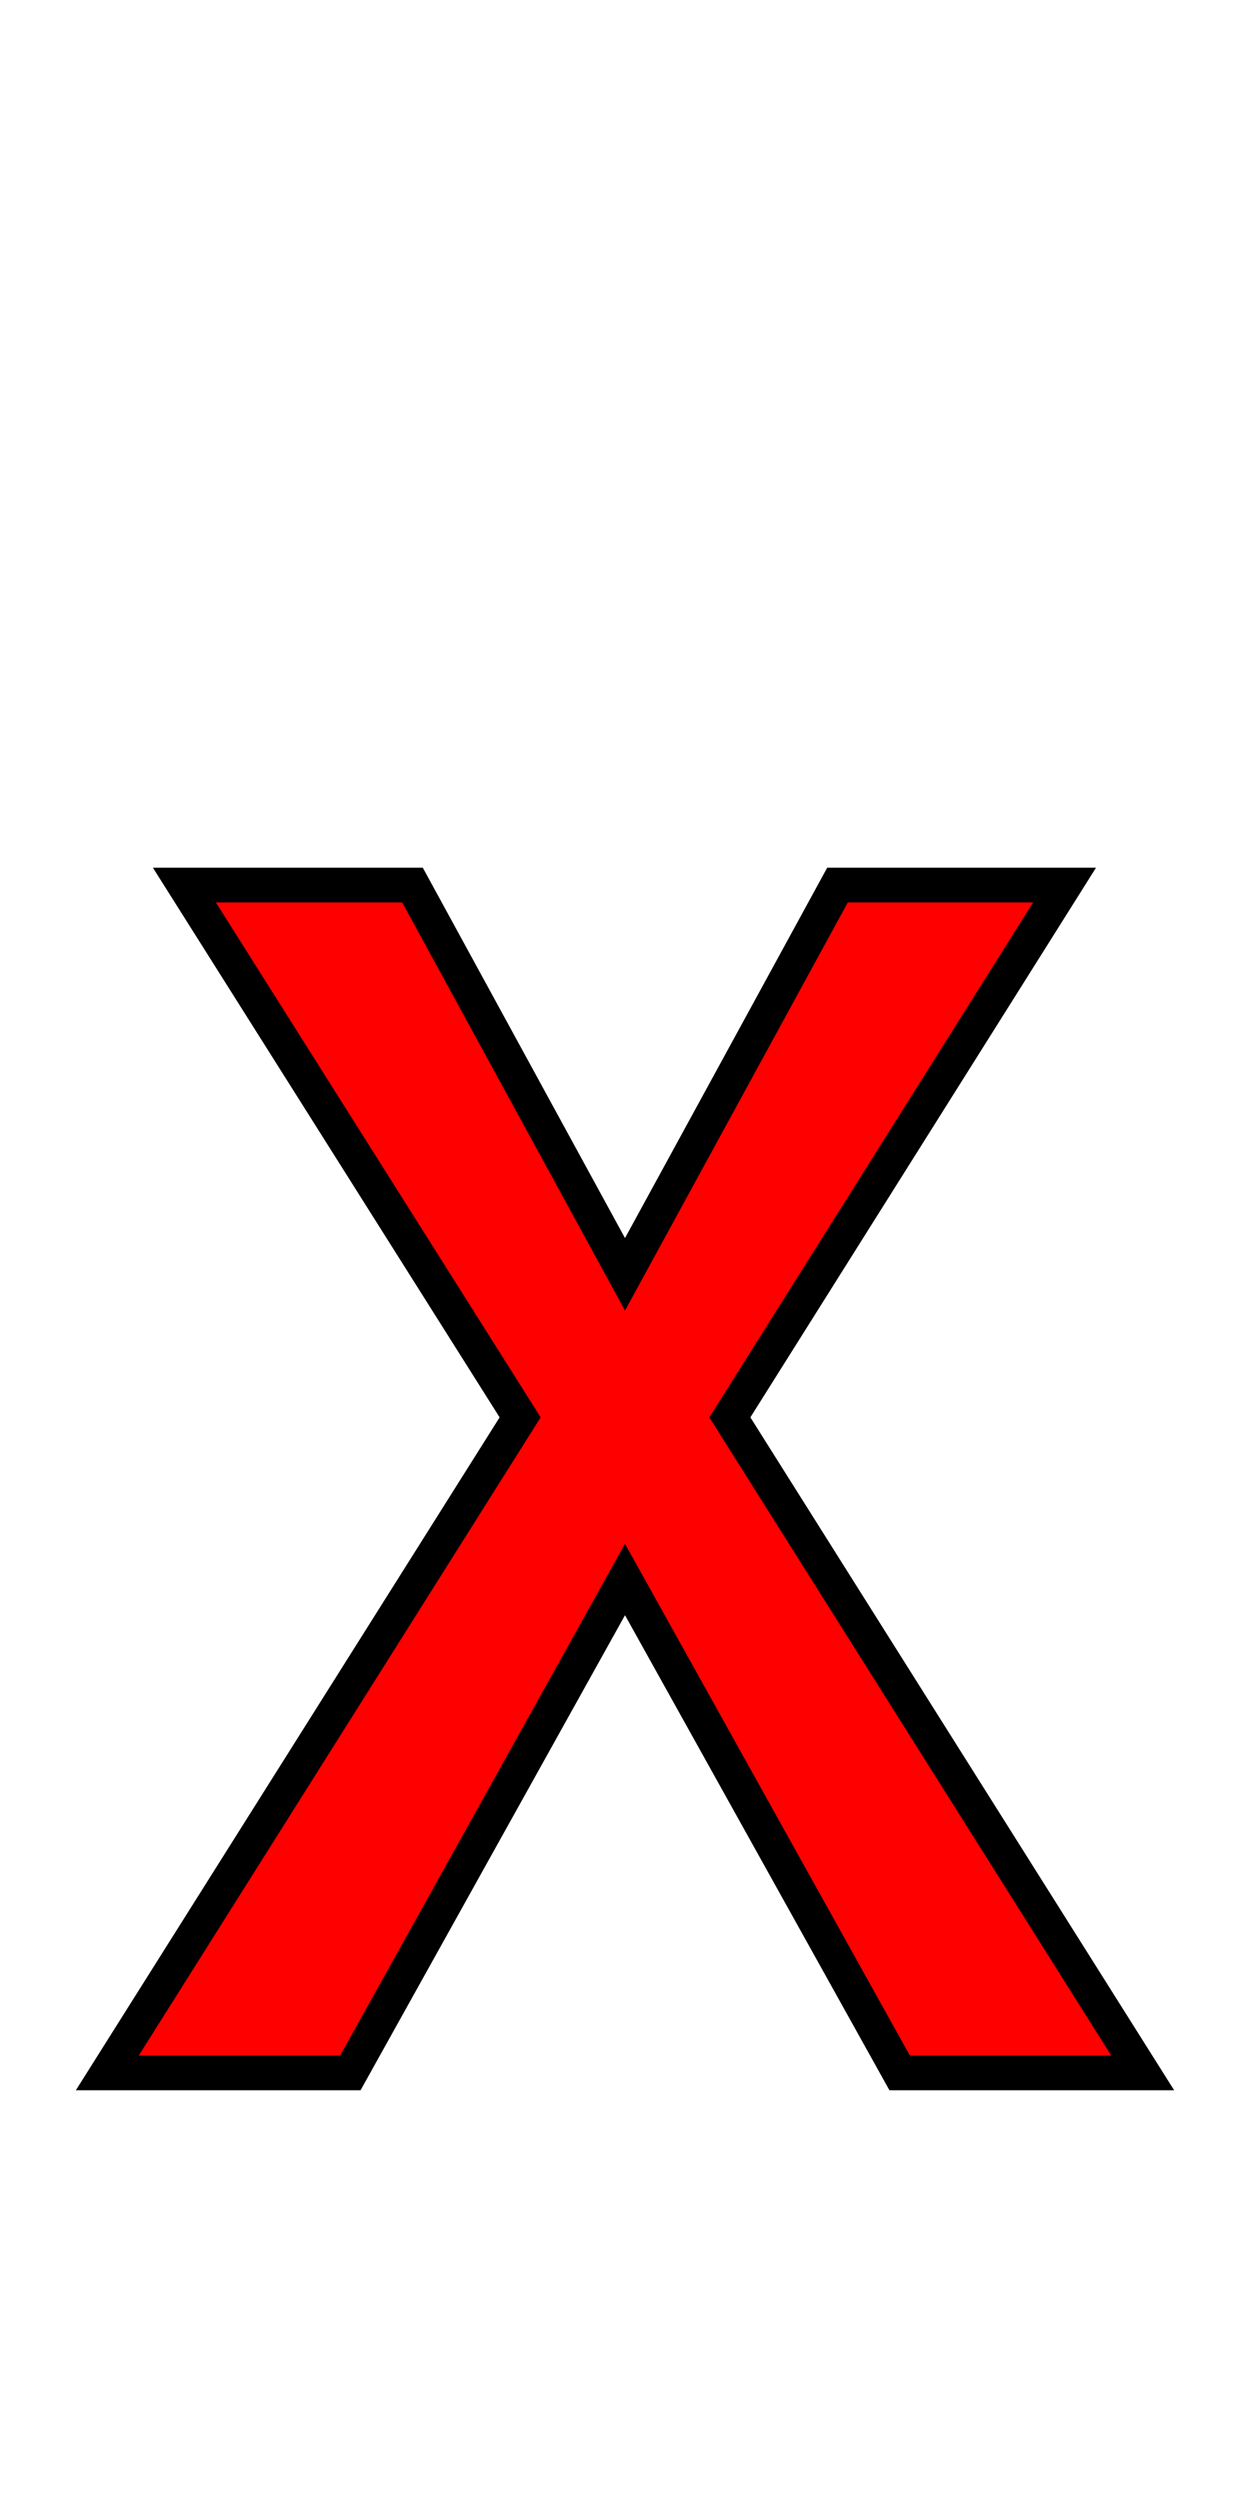 <svg xmlns="http://www.w3.org/2000/svg" xmlns:xlink="http://www.w3.org/1999/xlink" width="36" height="72"><path fill="red" stroke="black" d="M5.31 25.49L11.88 25.49L18 36.70L24.12 25.49L30.66 25.49L21.02 40.82L32.91 59.70L25.91 59.70L18 45.49L10.09 59.70L3.09 59.70L14.98 40.82L5.31 25.49Z"/></svg>